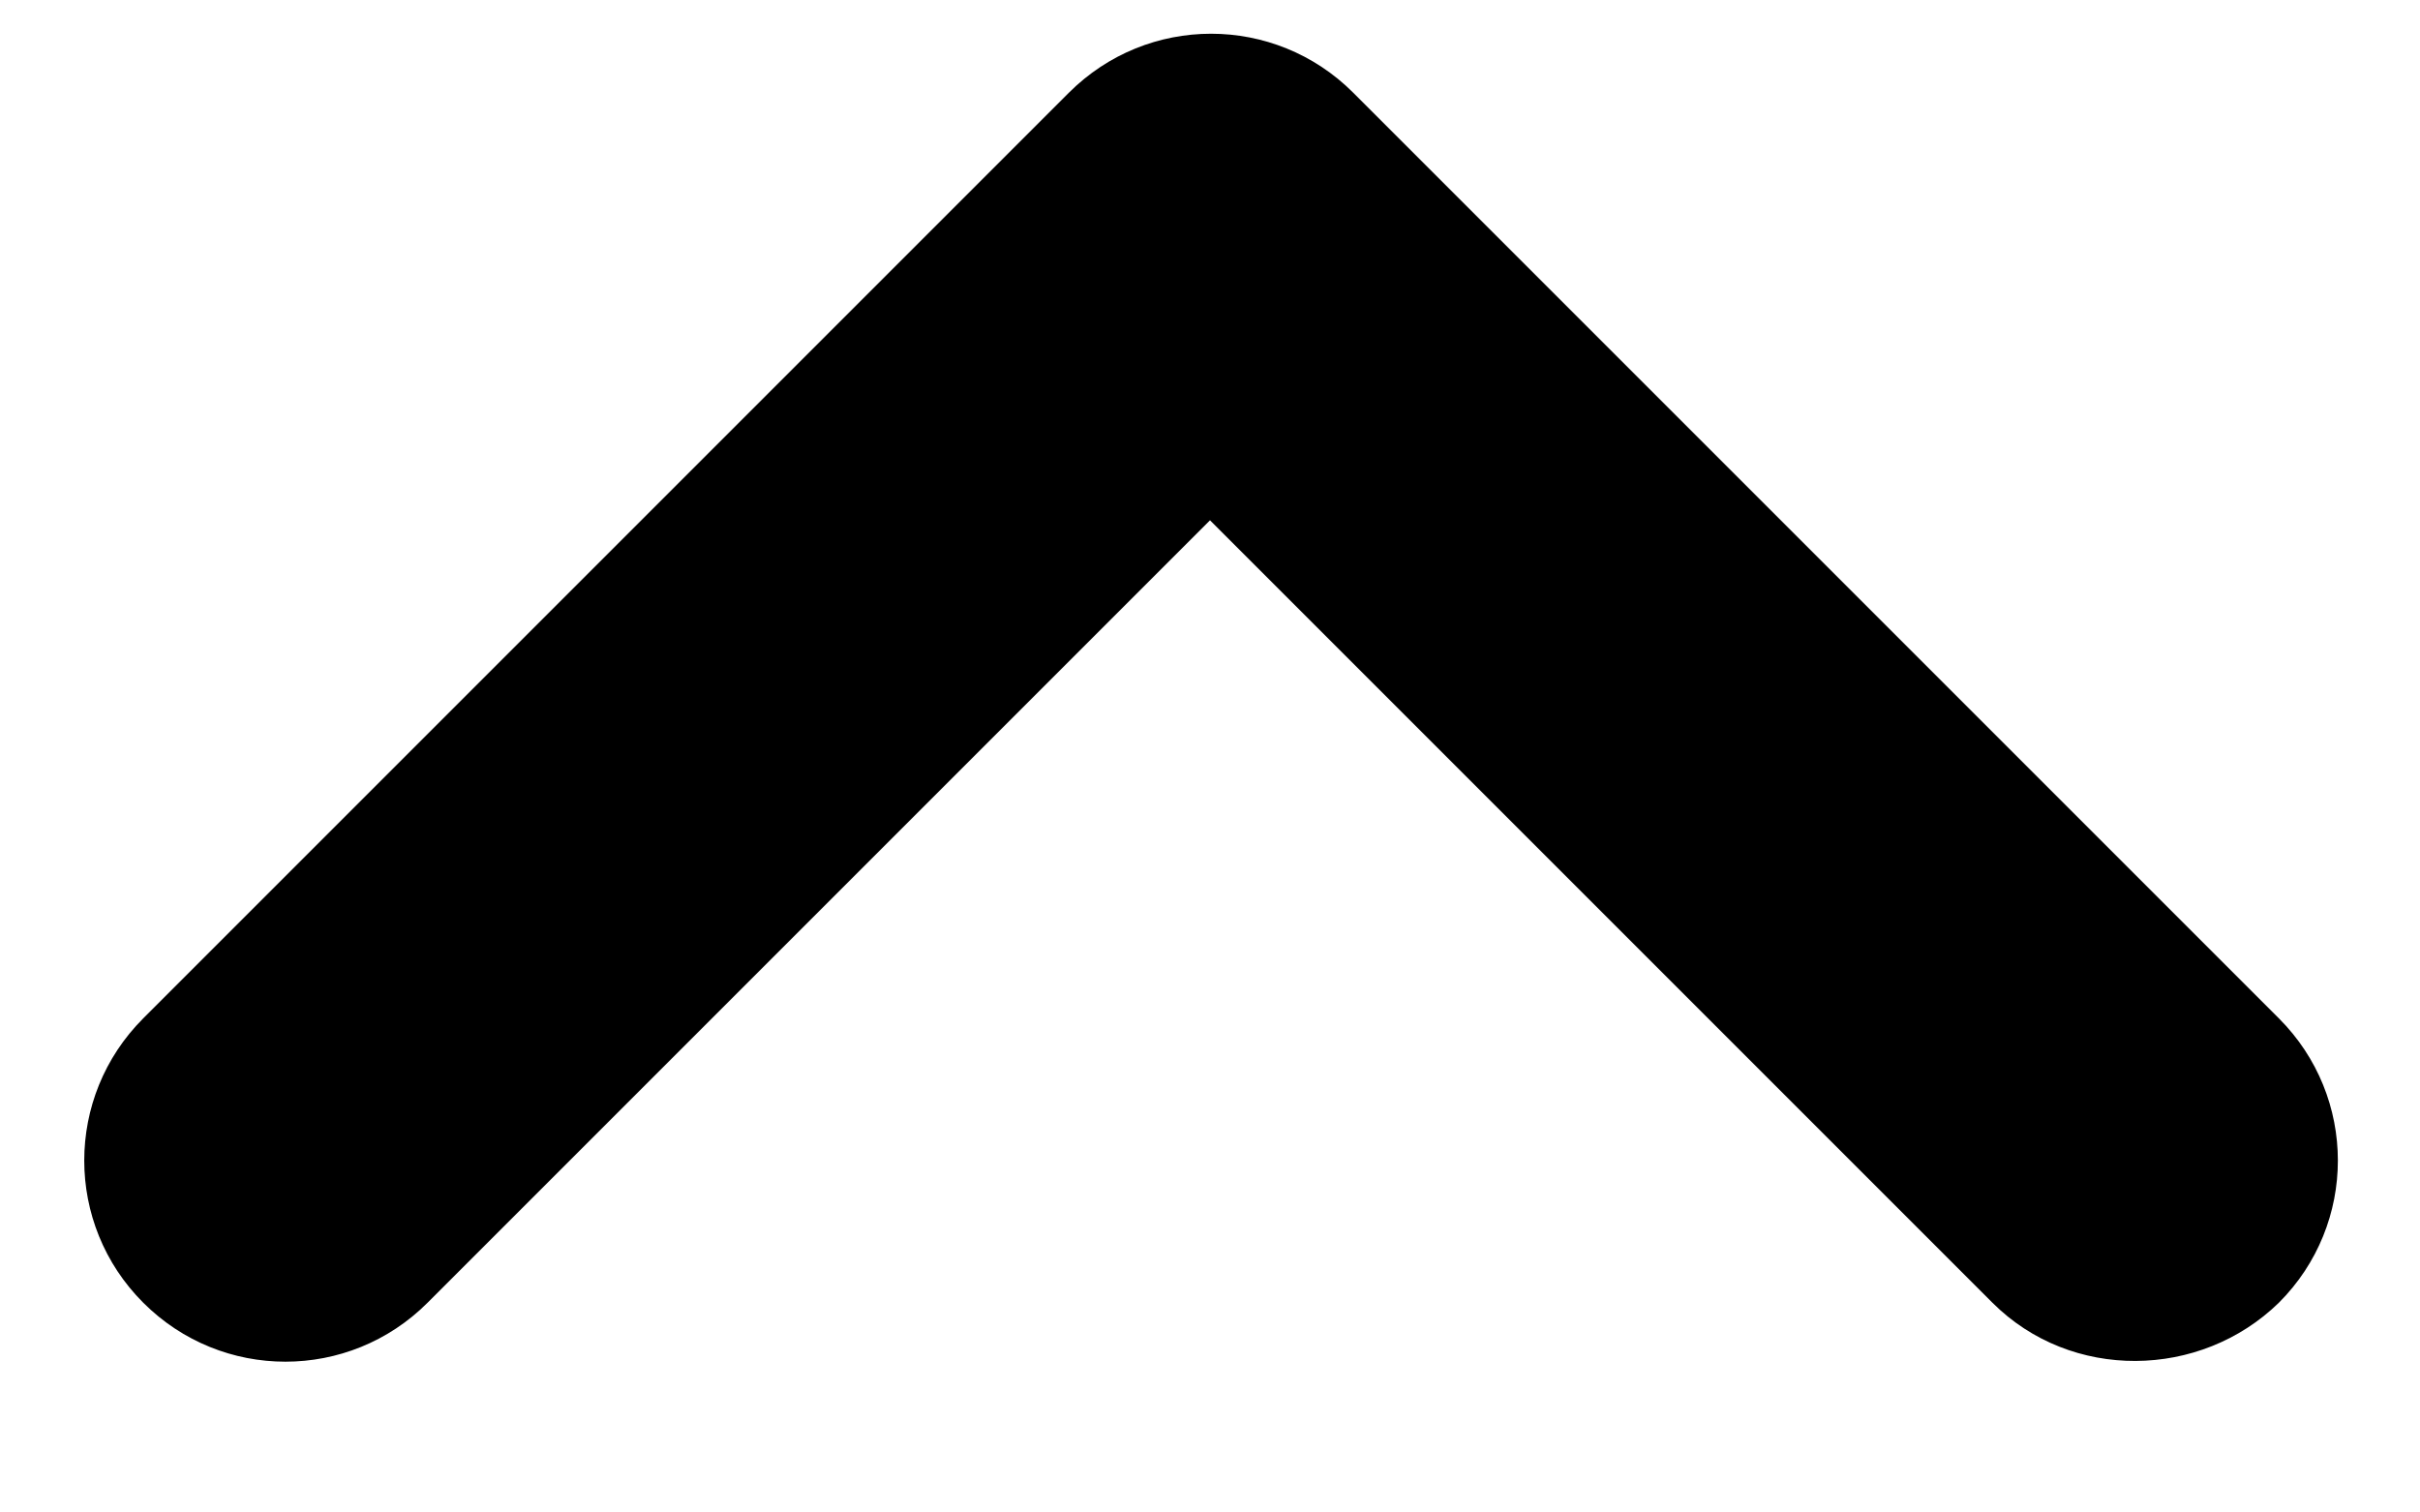 <svg width="16" height="10" viewBox="0 0 16 10" fill="none" xmlns="http://www.w3.org/2000/svg">
<path d="M13.173 8.613L8 3.44L2.827 8.613C2.307 9.133 1.467 9.133 0.947 8.613C0.427 8.093 0.427 7.253 0.947 6.733L7.067 0.613C7.587 0.093 8.427 0.093 8.947 0.613L15.067 6.733C15.587 7.253 15.587 8.093 15.067 8.613C14.547 9.12 13.693 9.133 13.173 8.613Z" fill="black"/>
</svg>
